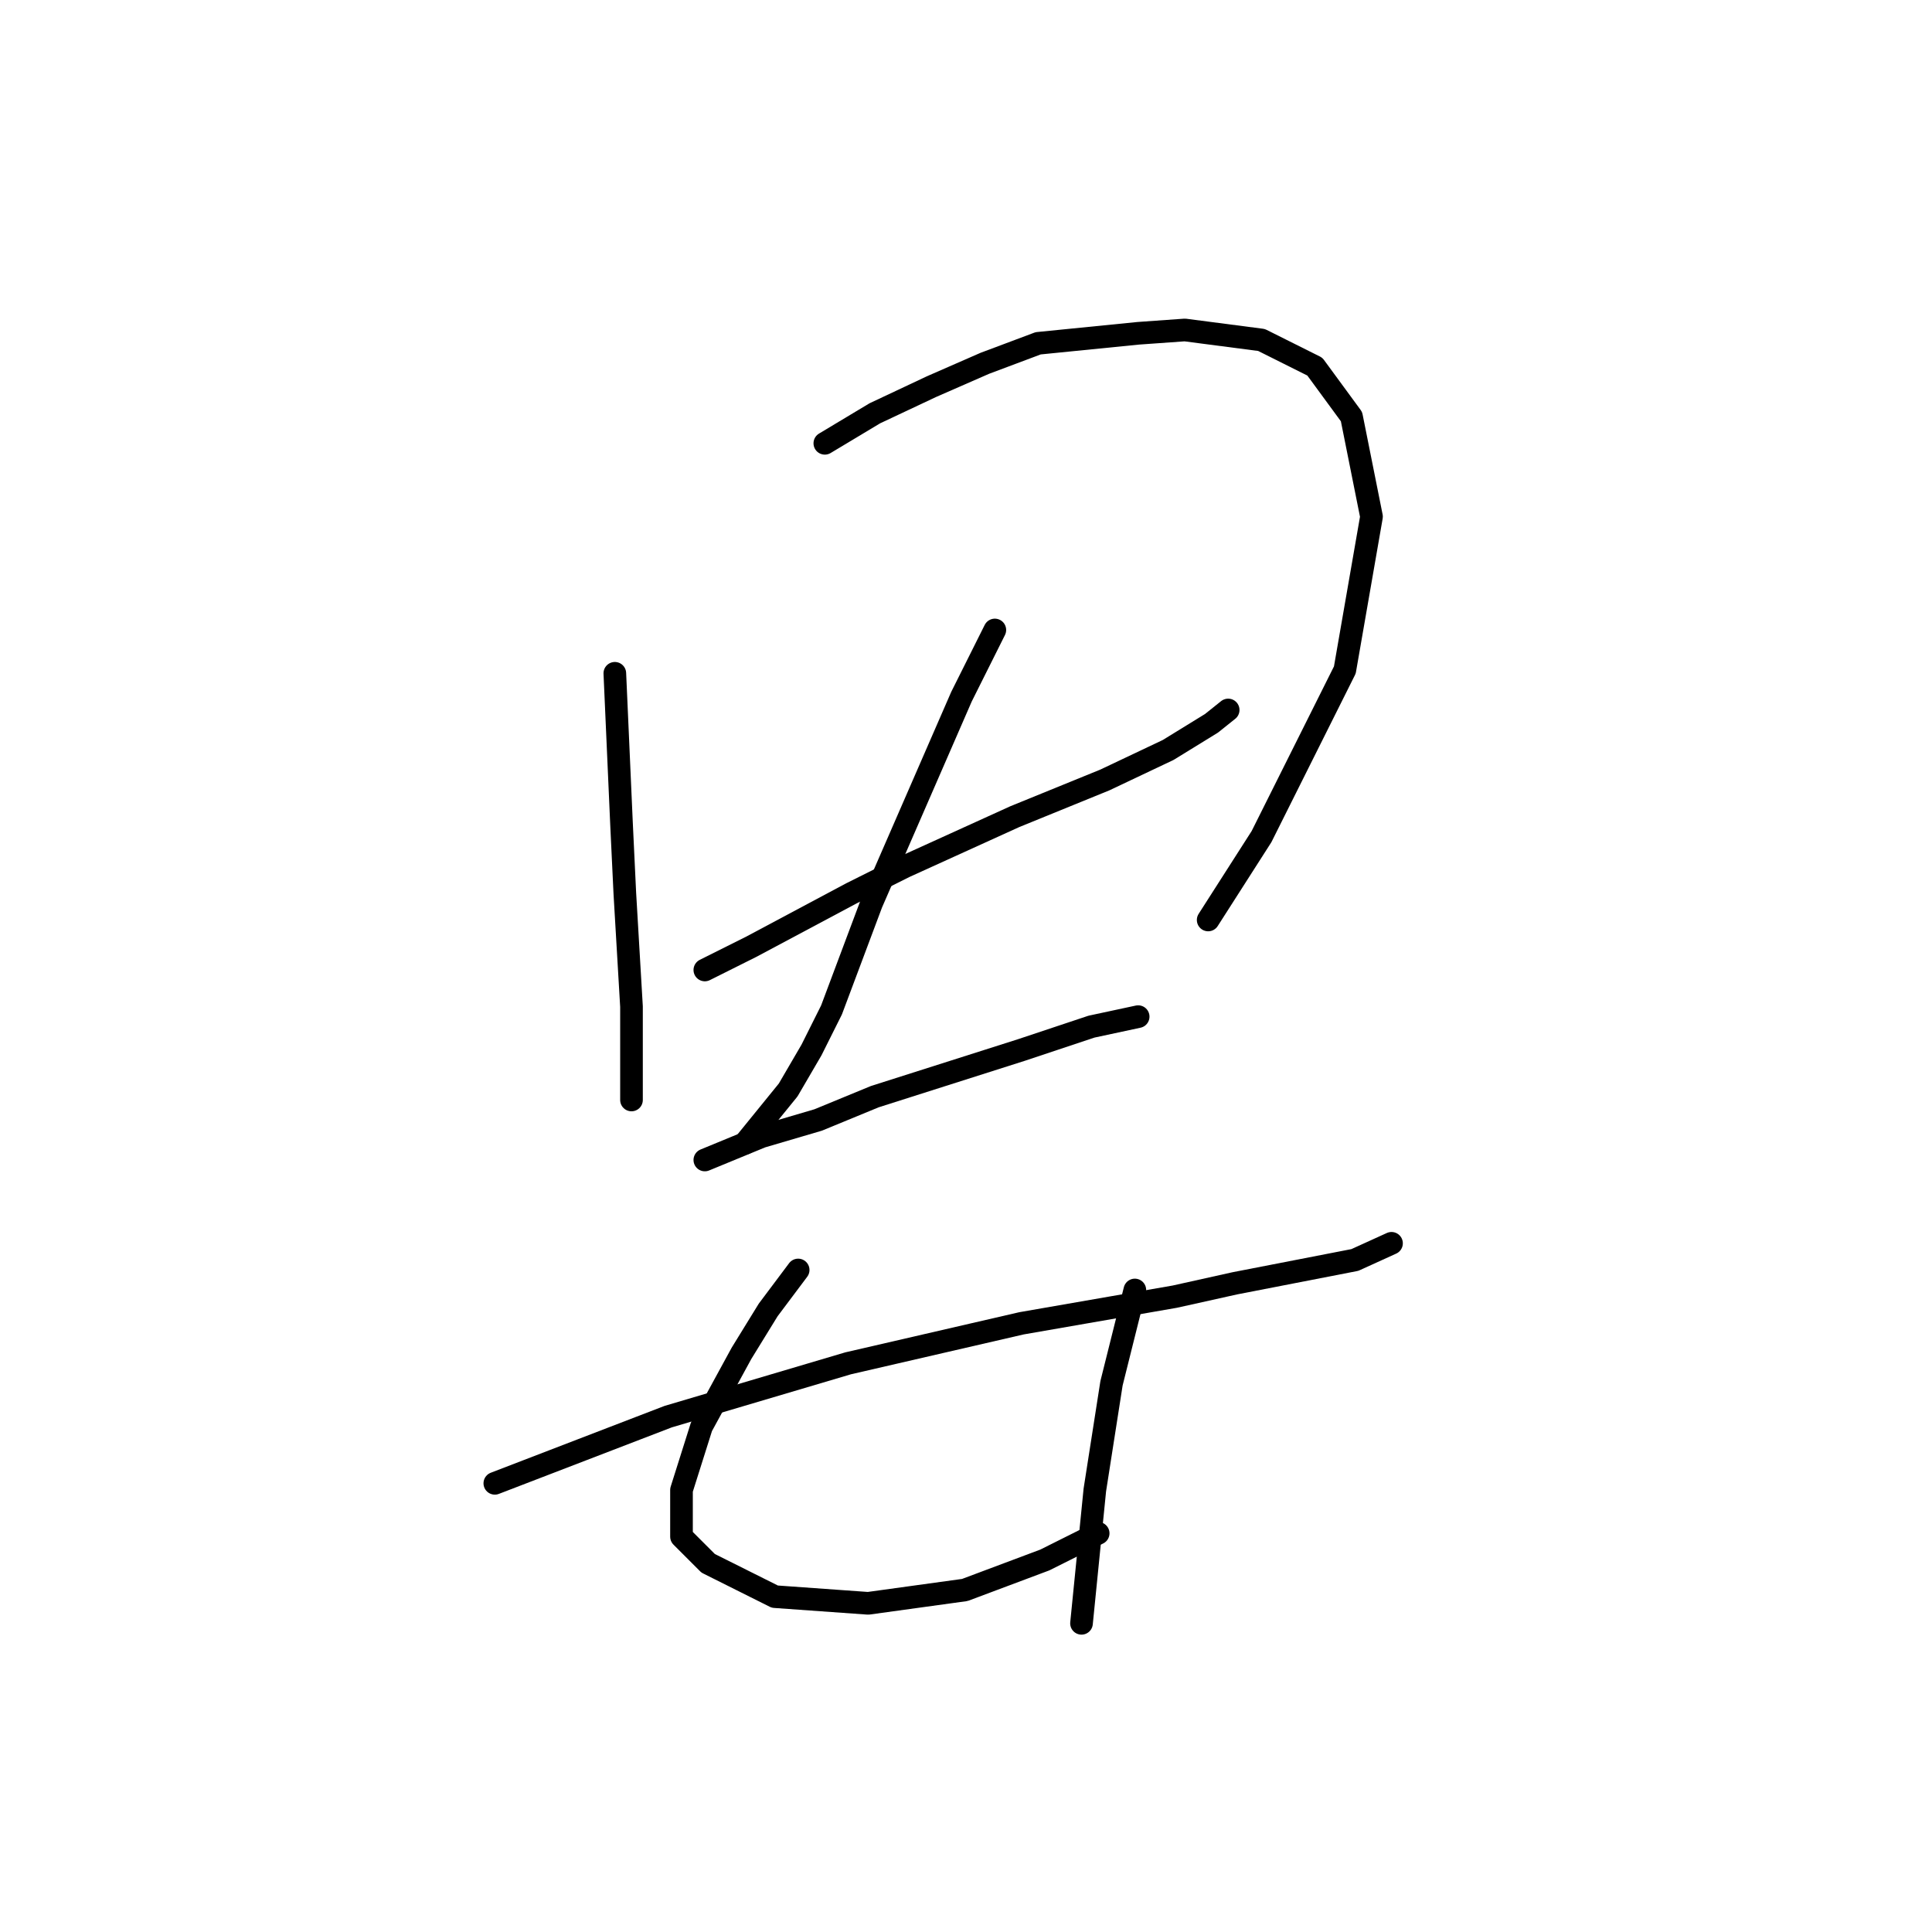 <?xml version="1.0" standalone="no"?>
    <svg width="256" height="256" xmlns="http://www.w3.org/2000/svg" version="1.1">
    <polyline stroke="black" stroke-width="3" stroke-linecap="round" fill="transparent" stroke-linejoin="round" points="81.468 89.216 82.351 109.092 82.793 118.368 83.676 133.385 83.676 145.753 83.676 145.753 " />
        <polyline stroke="black" stroke-width="3" stroke-linecap="round" fill="transparent" stroke-linejoin="round" points="109.294 58.74 115.92 54.765 123.428 51.231 130.496 48.139 137.563 45.489 150.813 44.164 156.997 43.723 167.156 45.048 174.223 48.581 179.081 55.206 181.731 68.457 178.198 88.775 167.156 110.859 160.089 121.901 160.089 121.901 " />
        <polyline stroke="black" stroke-width="3" stroke-linecap="round" fill="transparent" stroke-linejoin="round" points="93.394 128.527 99.577 125.435 112.828 118.368 119.895 114.834 134.471 108.209 146.396 103.351 154.788 99.375 160.53 95.842 162.739 94.075 162.739 94.075 " />
        <polyline stroke="black" stroke-width="3" stroke-linecap="round" fill="transparent" stroke-linejoin="round" points="131.821 83.475 127.404 92.308 115.478 119.693 110.178 133.827 107.528 139.127 104.436 144.428 98.694 151.495 98.694 151.495 " />
        <polyline stroke="black" stroke-width="3" stroke-linecap="round" fill="transparent" stroke-linejoin="round" points="93.394 153.703 100.902 150.611 108.411 148.403 115.92 145.311 135.354 139.127 144.63 136.036 150.813 134.71 150.813 134.71 " />
        <polyline stroke="black" stroke-width="3" stroke-linecap="round" fill="transparent" stroke-linejoin="round" points="65.567 196.547 77.051 192.13 88.535 187.713 112.386 180.646 135.354 175.346 155.672 171.812 163.622 170.046 179.523 166.954 184.382 164.745 184.382 164.745 " />
        <polyline stroke="black" stroke-width="3" stroke-linecap="round" fill="transparent" stroke-linejoin="round" points="105.761 168.279 101.786 173.579 98.252 179.321 92.952 189.038 90.302 197.43 90.302 203.614 93.835 207.147 102.669 211.564 115.036 212.448 127.845 210.681 138.446 206.706 145.513 203.172 145.513 203.172 " />
        <polyline stroke="black" stroke-width="3" stroke-linecap="round" fill="transparent" stroke-linejoin="round" points="150.372 170.929 147.28 183.296 145.071 197.43 143.305 215.098 143.305 215.098 " />
        </svg>